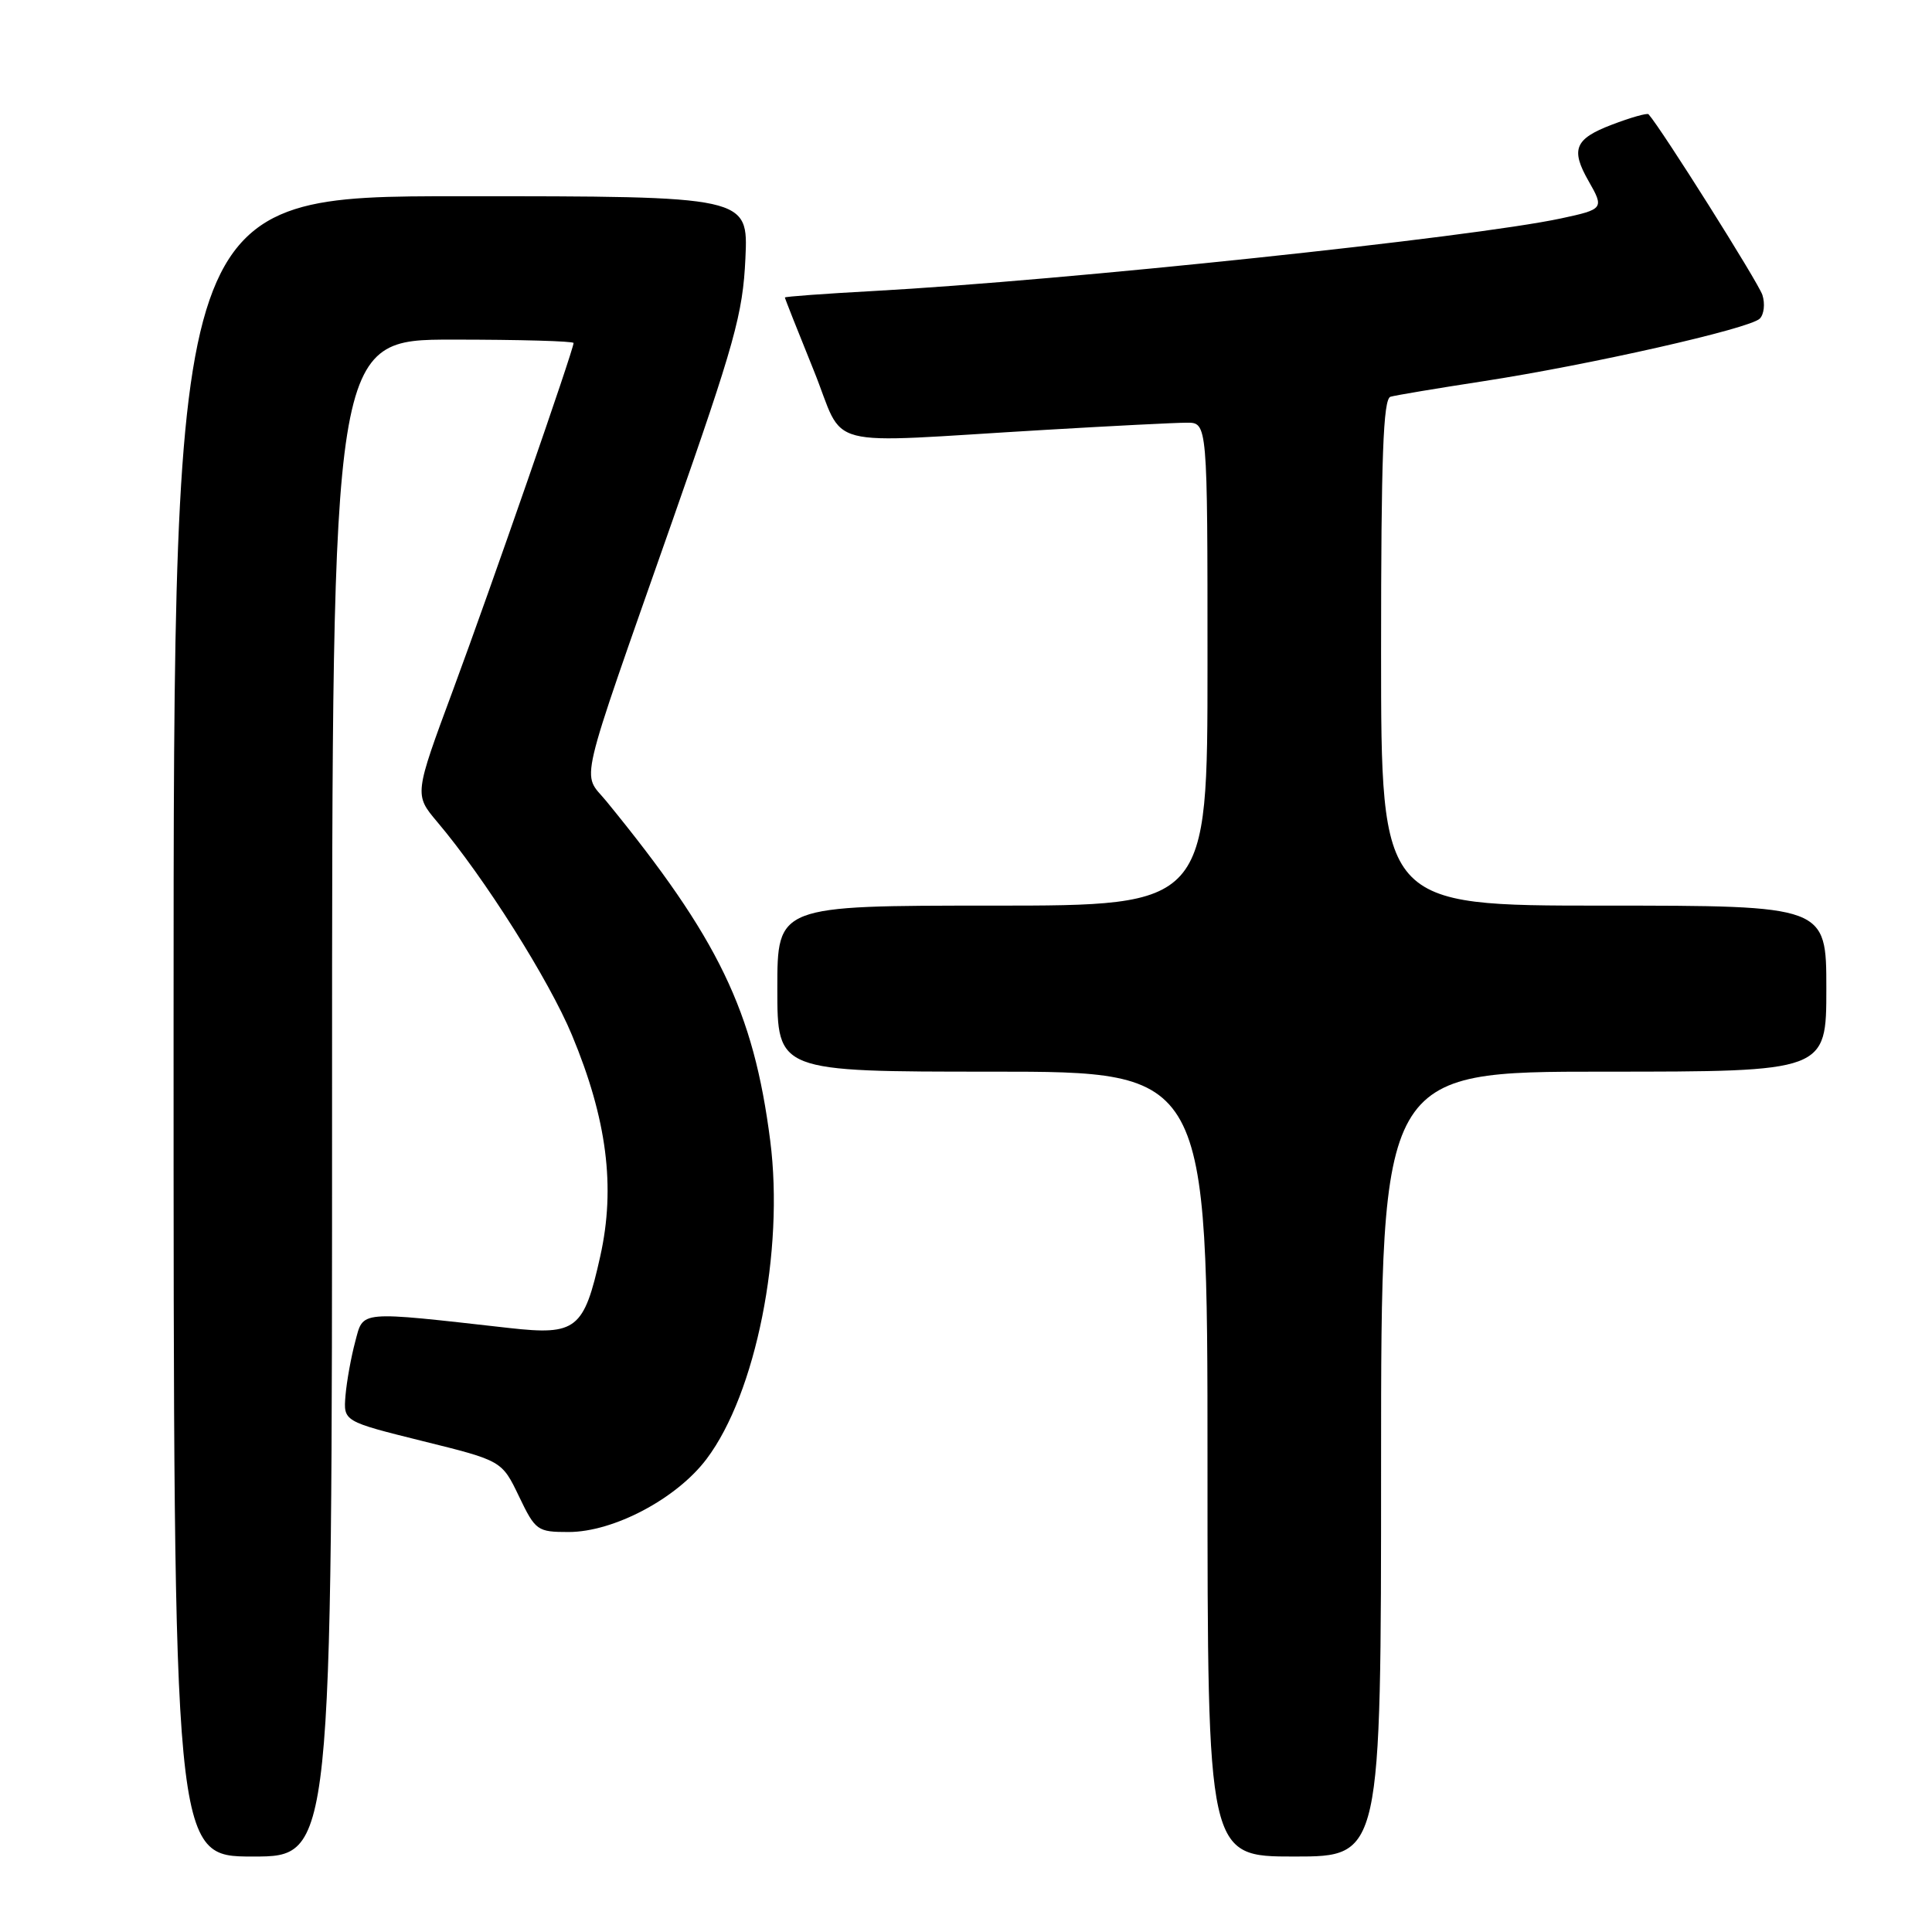<?xml version="1.0" encoding="UTF-8" standalone="no"?>
<!DOCTYPE svg PUBLIC "-//W3C//DTD SVG 1.1//EN" "http://www.w3.org/Graphics/SVG/1.1/DTD/svg11.dtd" >
<svg xmlns="http://www.w3.org/2000/svg" xmlns:xlink="http://www.w3.org/1999/xlink" version="1.1" viewBox="0 0 256 256">
 <g >
 <path fill="currentColor"
d=" M 44.00 145.50 C 44.00 45.00 44.00 45.00 60.00 45.00 C 68.80 45.00 76.00 45.20 76.00 45.45 C 76.00 46.35 65.03 77.93 60.04 91.40 C 54.89 105.29 54.89 105.29 57.93 108.90 C 64.18 116.28 72.75 129.85 75.79 137.16 C 80.43 148.30 81.58 157.29 79.54 166.45 C 77.38 176.16 76.36 176.96 67.50 175.97 C 47.28 173.70 48.18 173.62 47.07 177.77 C 46.52 179.82 45.94 183.04 45.78 184.92 C 45.50 188.34 45.50 188.34 56.00 190.95 C 66.50 193.55 66.50 193.55 68.77 198.28 C 70.95 202.82 71.20 203.00 75.34 203.00 C 81.31 203.00 89.69 198.57 93.64 193.30 C 100.16 184.64 103.93 165.77 102.06 151.16 C 99.86 133.97 95.22 124.35 80.35 106.17 C 77.09 102.19 76.32 105.44 89.10 69.00 C 97.36 45.44 98.43 41.59 98.77 34.25 C 99.15 26.00 99.15 26.00 61.07 26.00 C 23.00 26.00 23.00 26.00 23.00 136.00 C 23.00 246.00 23.00 246.00 33.50 246.00 C 44.00 246.00 44.00 246.00 44.00 145.50 Z  M 183.00 194.00 C 183.00 142.00 183.00 142.00 212.50 142.00 C 242.00 142.00 242.00 142.00 242.00 131.00 C 242.00 120.00 242.00 120.00 212.50 120.00 C 183.00 120.00 183.00 120.00 183.00 86.47 C 183.00 60.51 183.28 52.85 184.25 52.57 C 184.94 52.37 190.45 51.45 196.50 50.52 C 210.60 48.35 231.85 43.55 233.18 42.22 C 233.74 41.66 233.90 40.25 233.53 39.09 C 233.02 37.48 220.15 17.05 218.44 15.14 C 218.26 14.95 216.07 15.57 213.56 16.53 C 208.66 18.40 208.09 19.79 210.50 24.00 C 212.57 27.62 212.50 27.73 206.85 28.94 C 195.05 31.47 140.99 37.18 115.75 38.56 C 109.29 38.91 104.00 39.30 104.00 39.42 C 104.00 39.54 105.71 43.86 107.80 49.02 C 112.16 59.77 108.16 58.74 138.50 56.96 C 147.30 56.44 155.74 56.01 157.25 56.01 C 160.00 56.00 160.00 56.00 160.00 88.00 C 160.00 120.00 160.00 120.00 131.50 120.00 C 103.00 120.00 103.00 120.00 103.00 131.00 C 103.00 142.00 103.00 142.00 131.50 142.00 C 160.00 142.00 160.00 142.00 160.00 194.00 C 160.00 246.00 160.00 246.00 171.50 246.00 C 183.00 246.00 183.00 246.00 183.00 194.00 Z "/>
</g>
</svg>